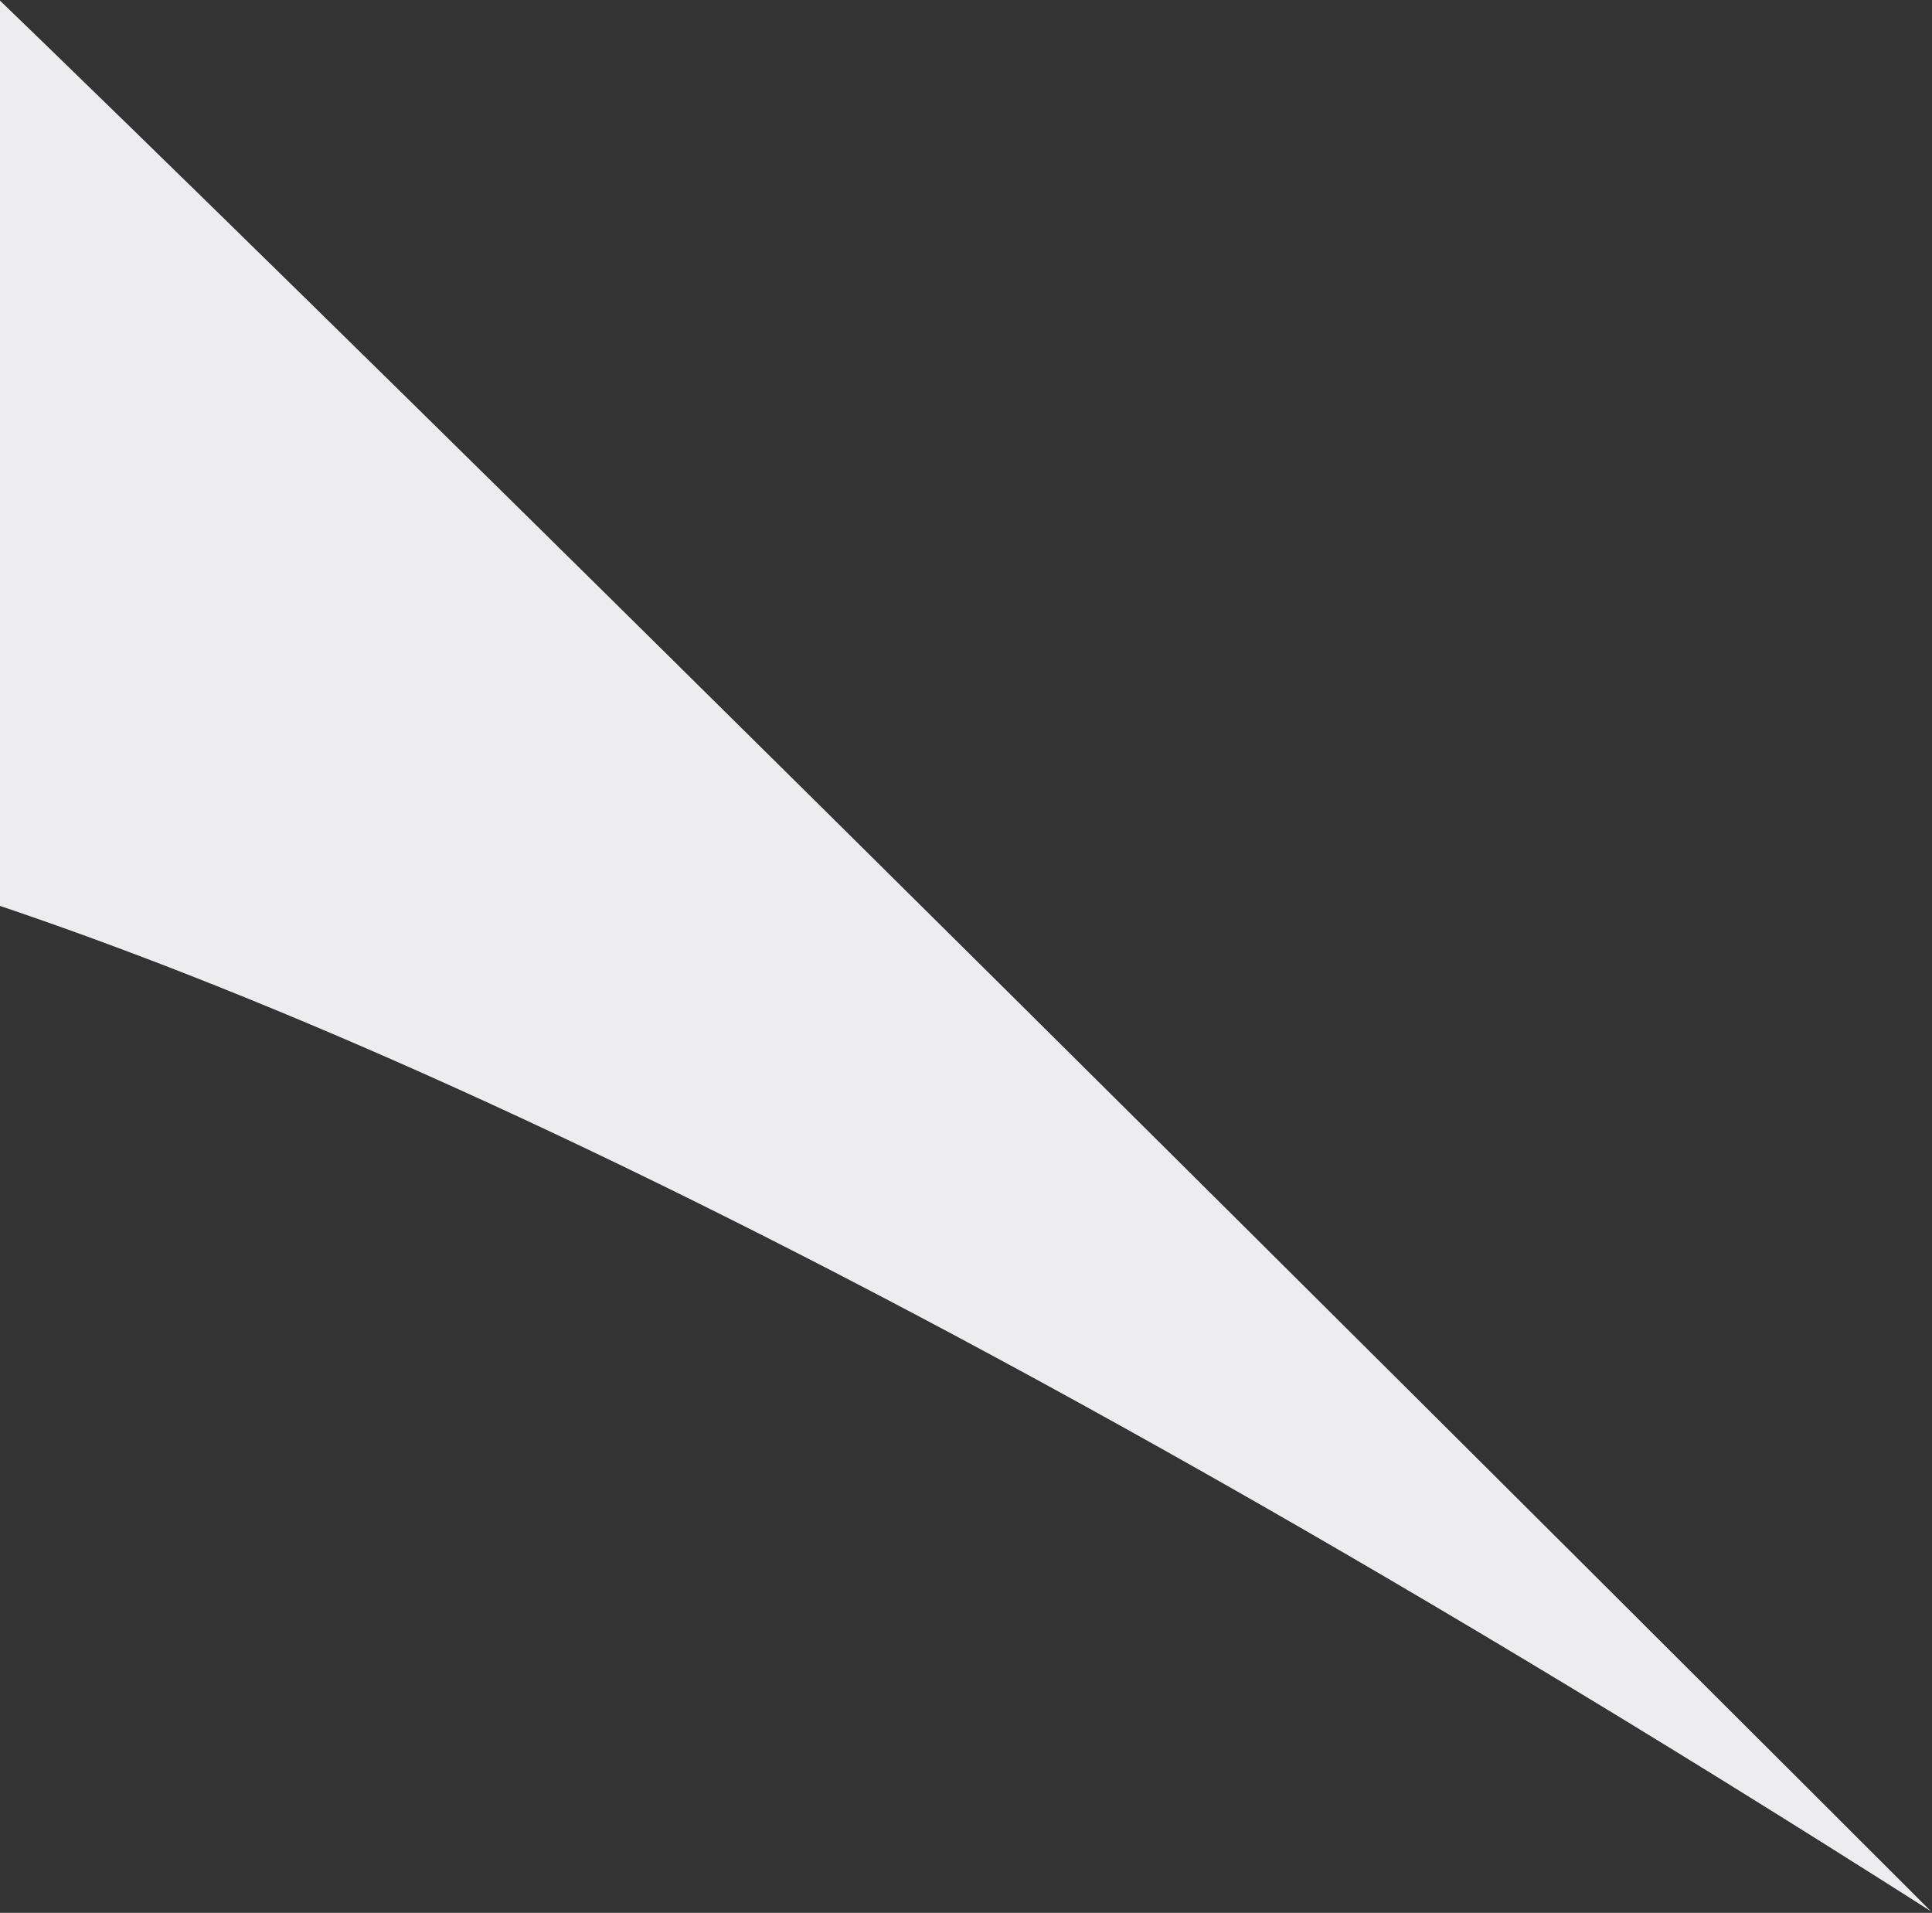 <?xml version="1.0" encoding="UTF-8"?>
<svg width="695px" height="688px" viewBox="0 0 695 688" version="1.1" xmlns="http://www.w3.org/2000/svg" xmlns:xlink="http://www.w3.org/1999/xlink">
    <rect x="0" y="0" width="695" height="688" fill="#333333" stroke="none"/>
    <!-- Generator: sketchtool 50.2 (55047) - http://www.bohemiancoding.com/sketch -->
    <title>E628BADC-CAEB-4714-8984-AE978B5BB7D1@1x</title>
    <desc>Created with sketchtool.</desc>
    <defs></defs>
    <g id="Page-1" stroke="none" stroke-width="1" fill="none" fill-rule="evenodd">
        <g id="Enerflex-Compression" transform="translate(0, -449)" fill="#EDEDEF">
            <g id="top-screen" transform="translate(-287, 28)">
                <path d="M1093,910.053 C1093,910.053 992.317,734.953 49,944 C49,944 1074.151,465.867 1077.5,477.198 C1080.85,488.529 1080.024,497.91 1093,910.053 Z" id="gery-path-compression" transform="translate(571, 710.5) scale(-1, 1) rotate(-20) translate(-571, -710.5) "></path>
            </g>
        </g>
    </g>
</svg>